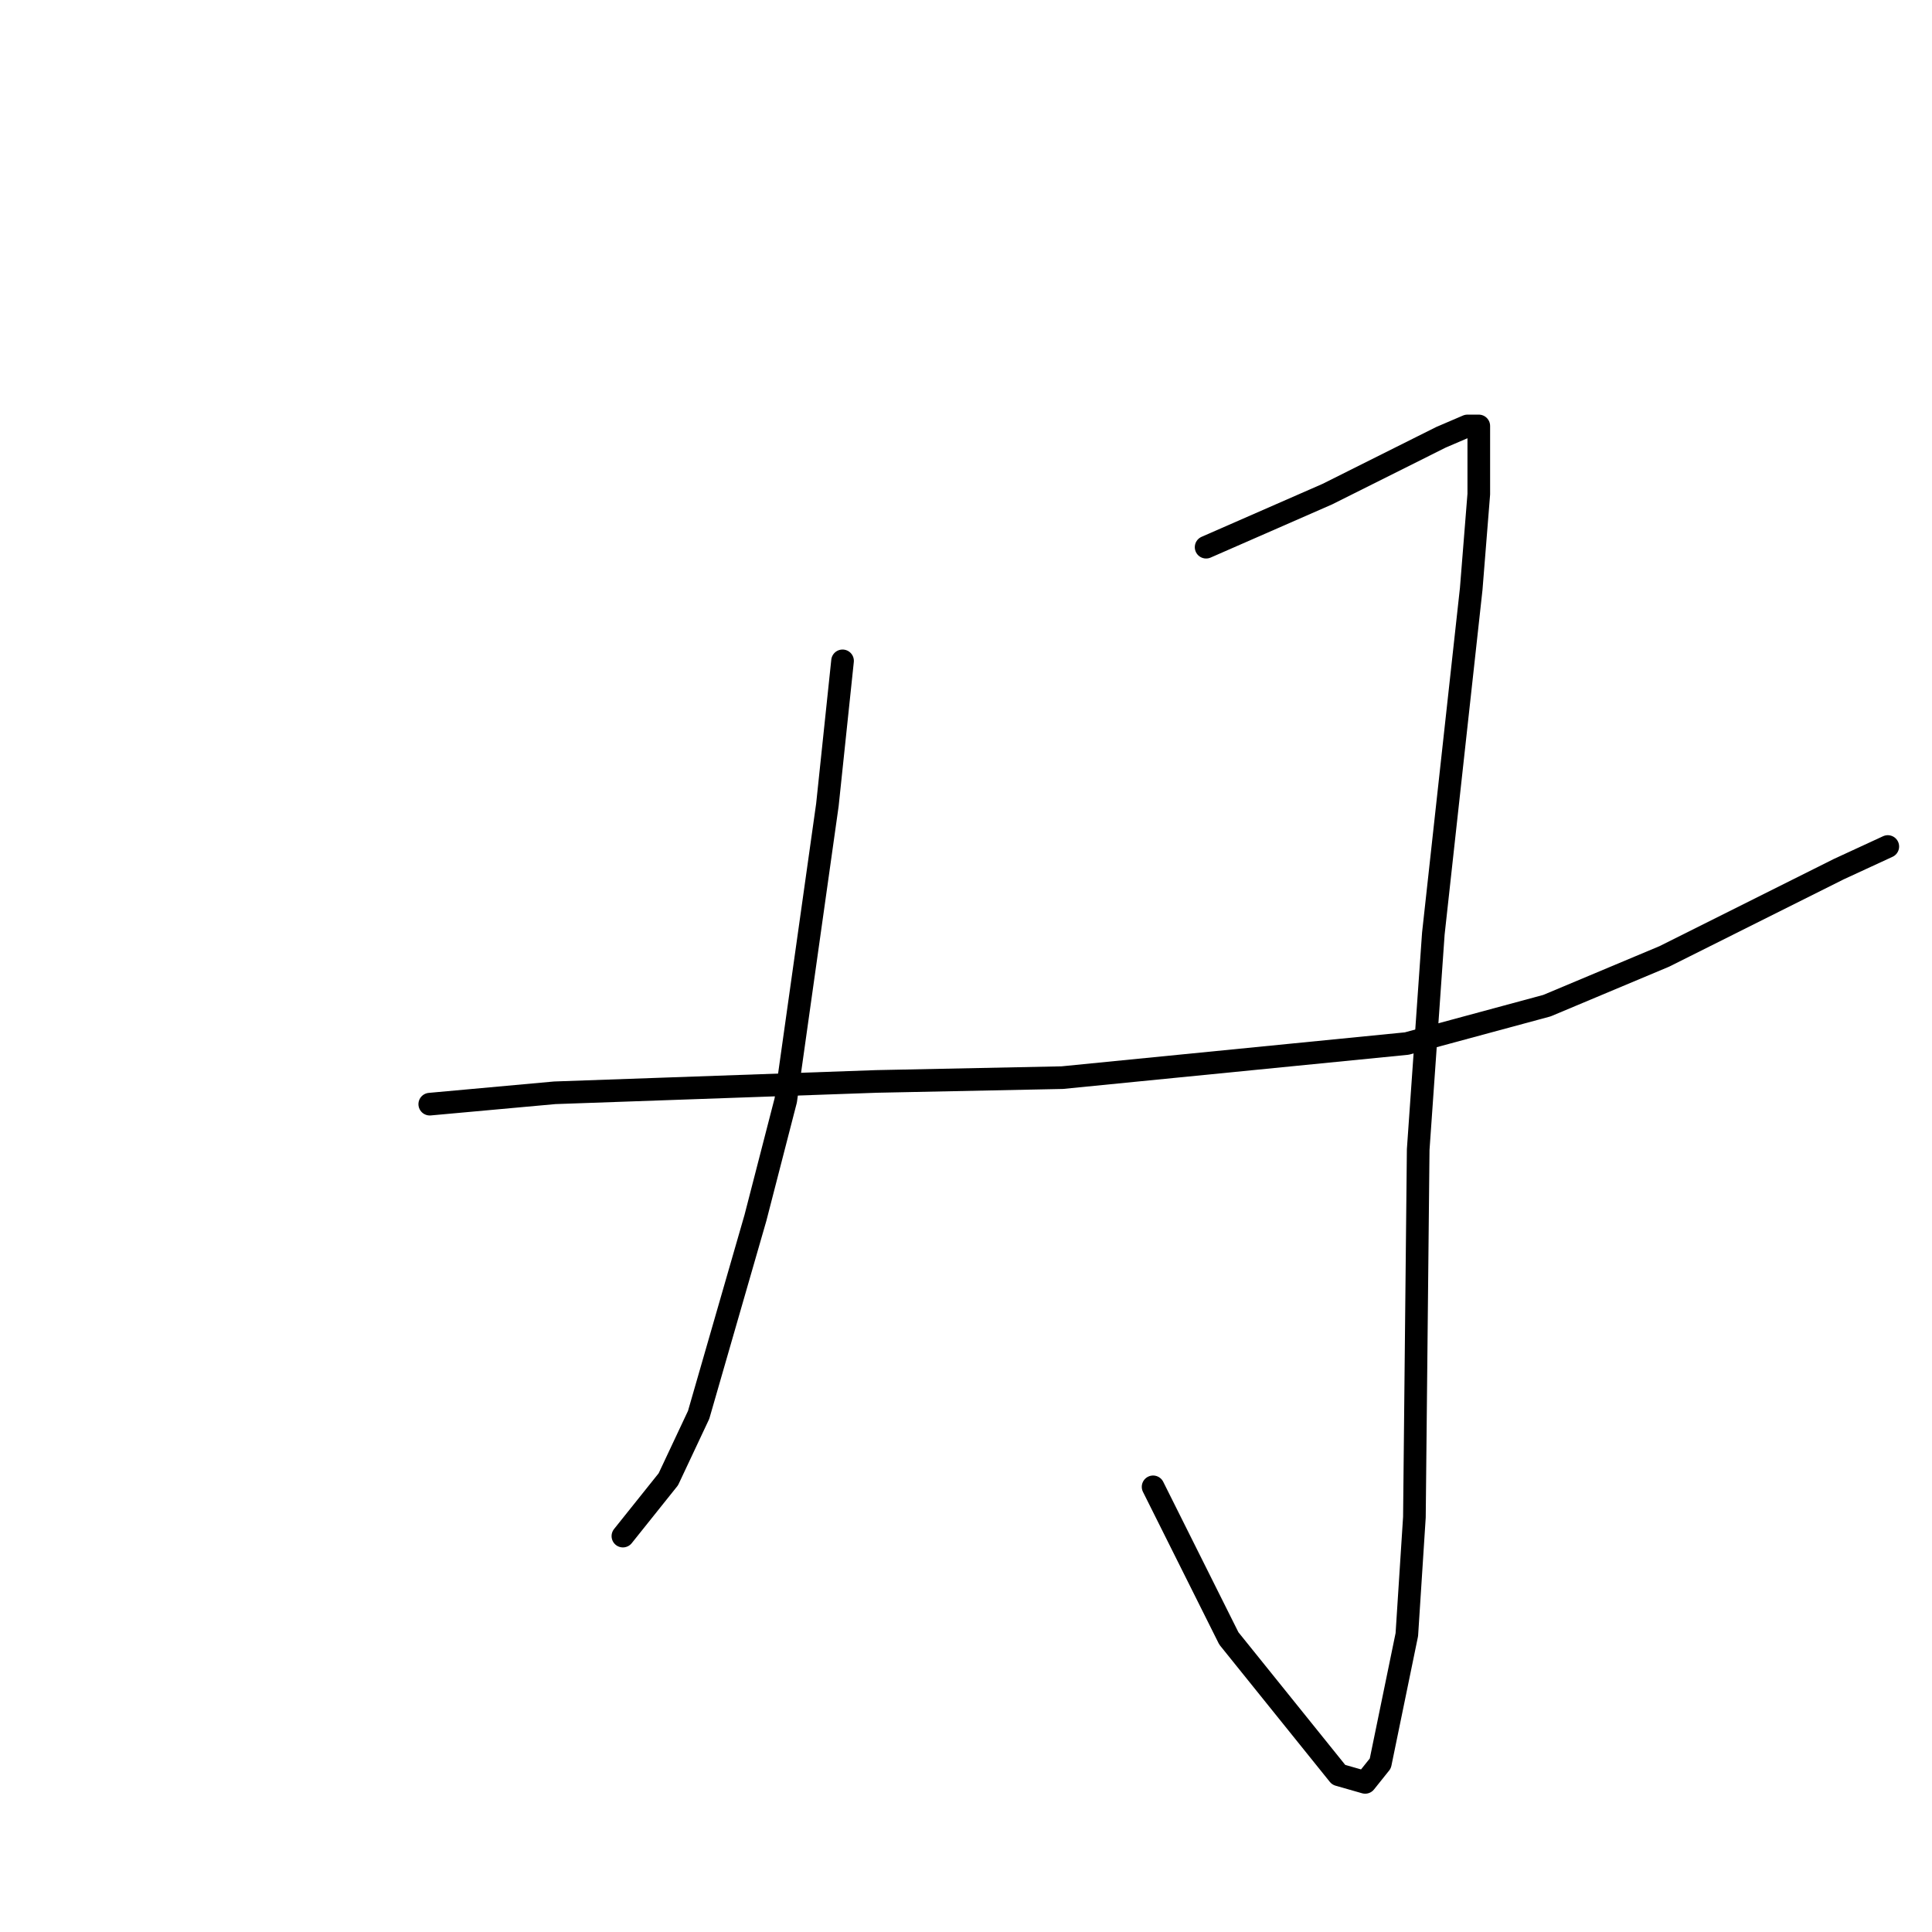 <?xml version="1.0" standalone="no"?>
    <svg width="256" height="256" xmlns="http://www.w3.org/2000/svg" version="1.1">
    <polyline stroke="black" stroke-width="3" stroke-linecap="round" fill="transparent" stroke-linejoin="round" points="111.642 87.567 109.635 106.645 104.115 145.805 100.101 161.369 92.573 187.475 88.559 196.01 82.537 203.541 82.537 203.541 " />
        <polyline stroke="black" stroke-width="3" stroke-linecap="round" fill="transparent" stroke-linejoin="round" points="159.817 72.506 175.875 65.477 190.929 57.946 194.442 56.44 195.947 56.44 195.947 65.477 194.944 78.028 189.925 123.715 187.918 152.332 187.416 201.031 186.413 216.594 182.9 233.664 180.893 236.174 177.38 235.17 162.828 217.096 152.791 197.014 152.791 197.014 " />
        <polyline stroke="black" stroke-width="3" stroke-linecap="round" fill="transparent" stroke-linejoin="round" points="56.945 146.307 73.504 144.801 116.159 143.295 140.748 142.793 186.413 138.274 204.98 133.254 220.536 126.727 243.62 115.18 250.143 112.168 250.143 112.168 " />
        </svg>